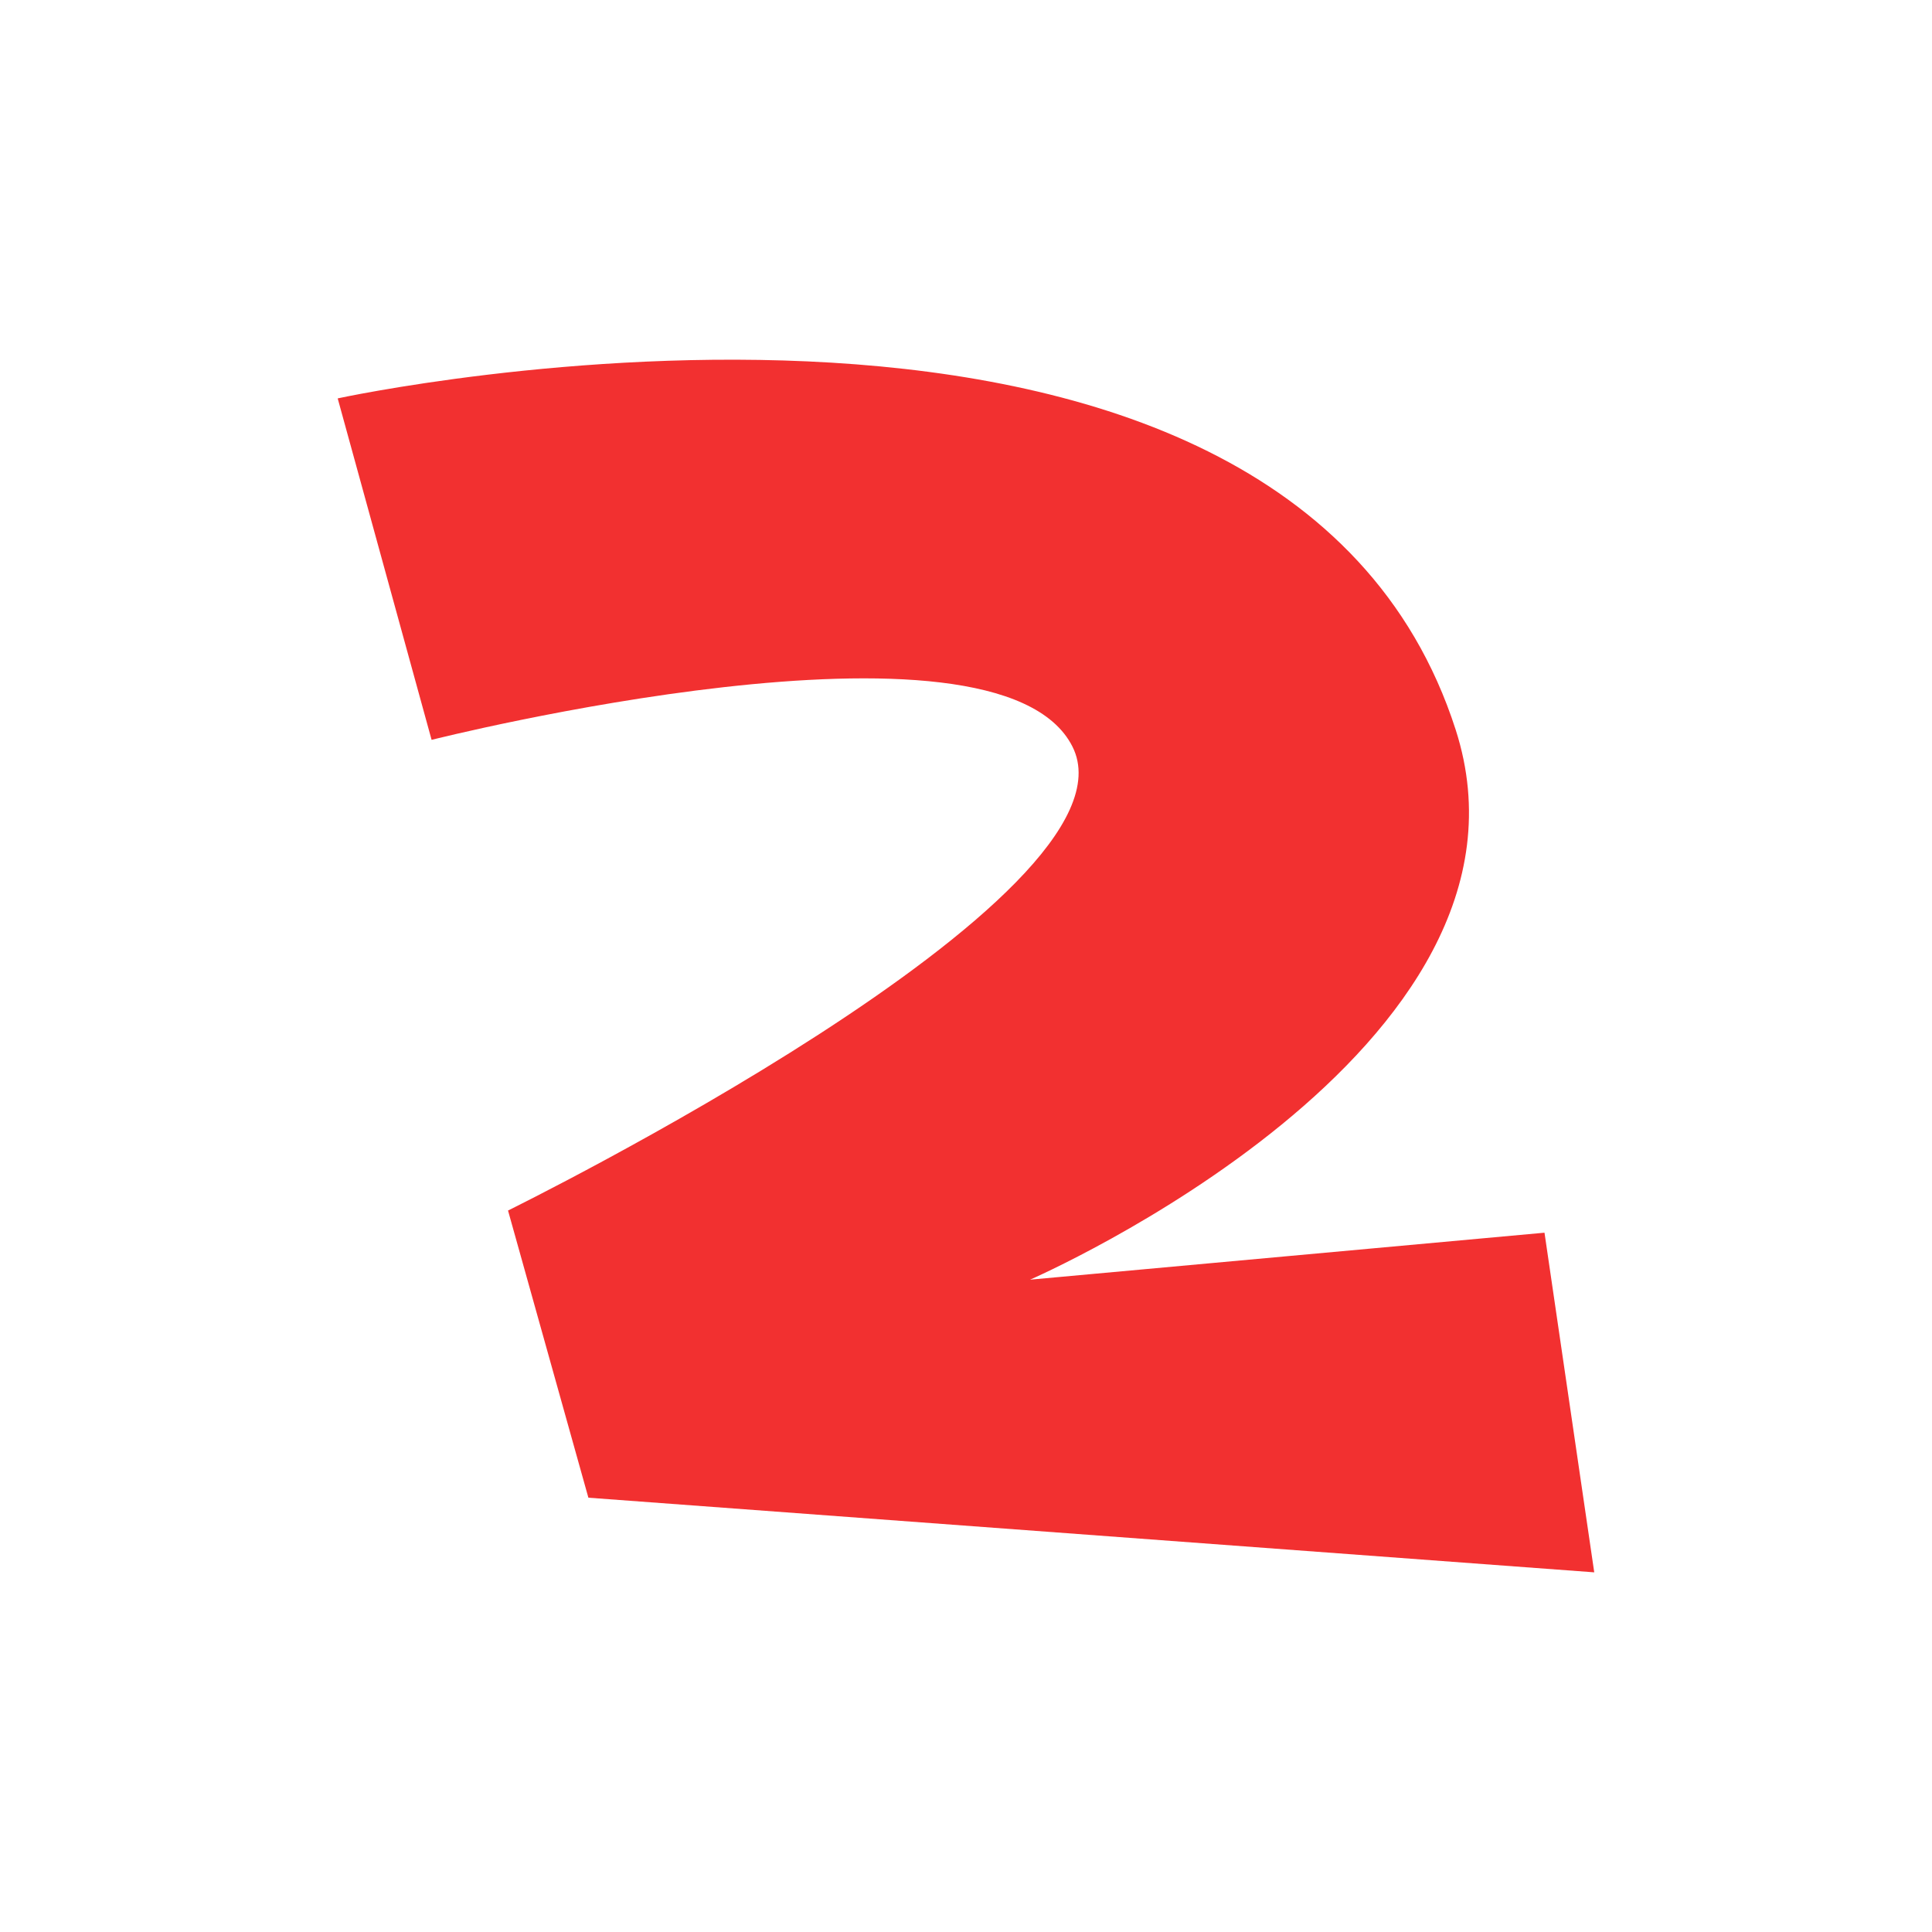 <svg version="1.1" xmlns="http://www.w3.org/2000/svg" xmlns:xlink="http://www.w3.org/1999/xlink" width="88.347" height="88.347" viewBox="0,0,88.347,88.347"><g transform="translate(-195.827,-135.827)"><g data-paper-data="{&quot;isPaintingLayer&quot;:true}" fill-rule="nonzero" stroke-width="0" stroke-linecap="butt" stroke-linejoin="miter" stroke-miterlimit="10" stroke-dasharray="" stroke-dashoffset="0" style="mix-blend-mode: normal"><path d="M195.827,224.173v-88.347h88.347v88.347z" fill="none" stroke="#000000"/><path d="M222.733,204.314l-3.675,-13.132c0,0 29.256,-14.38 25.81,-21.215c-3.445,-6.835 -29.305,-0.308 -29.305,-0.308l-4.294,-15.614c0,0 43.212,-9.405 51.122,15.146c4.716,14.638 -19.461,25.153 -19.461,25.153l23.524,-2.148l2.275,15.531z" fill="#f23030" stroke="none"/></g></g></svg>